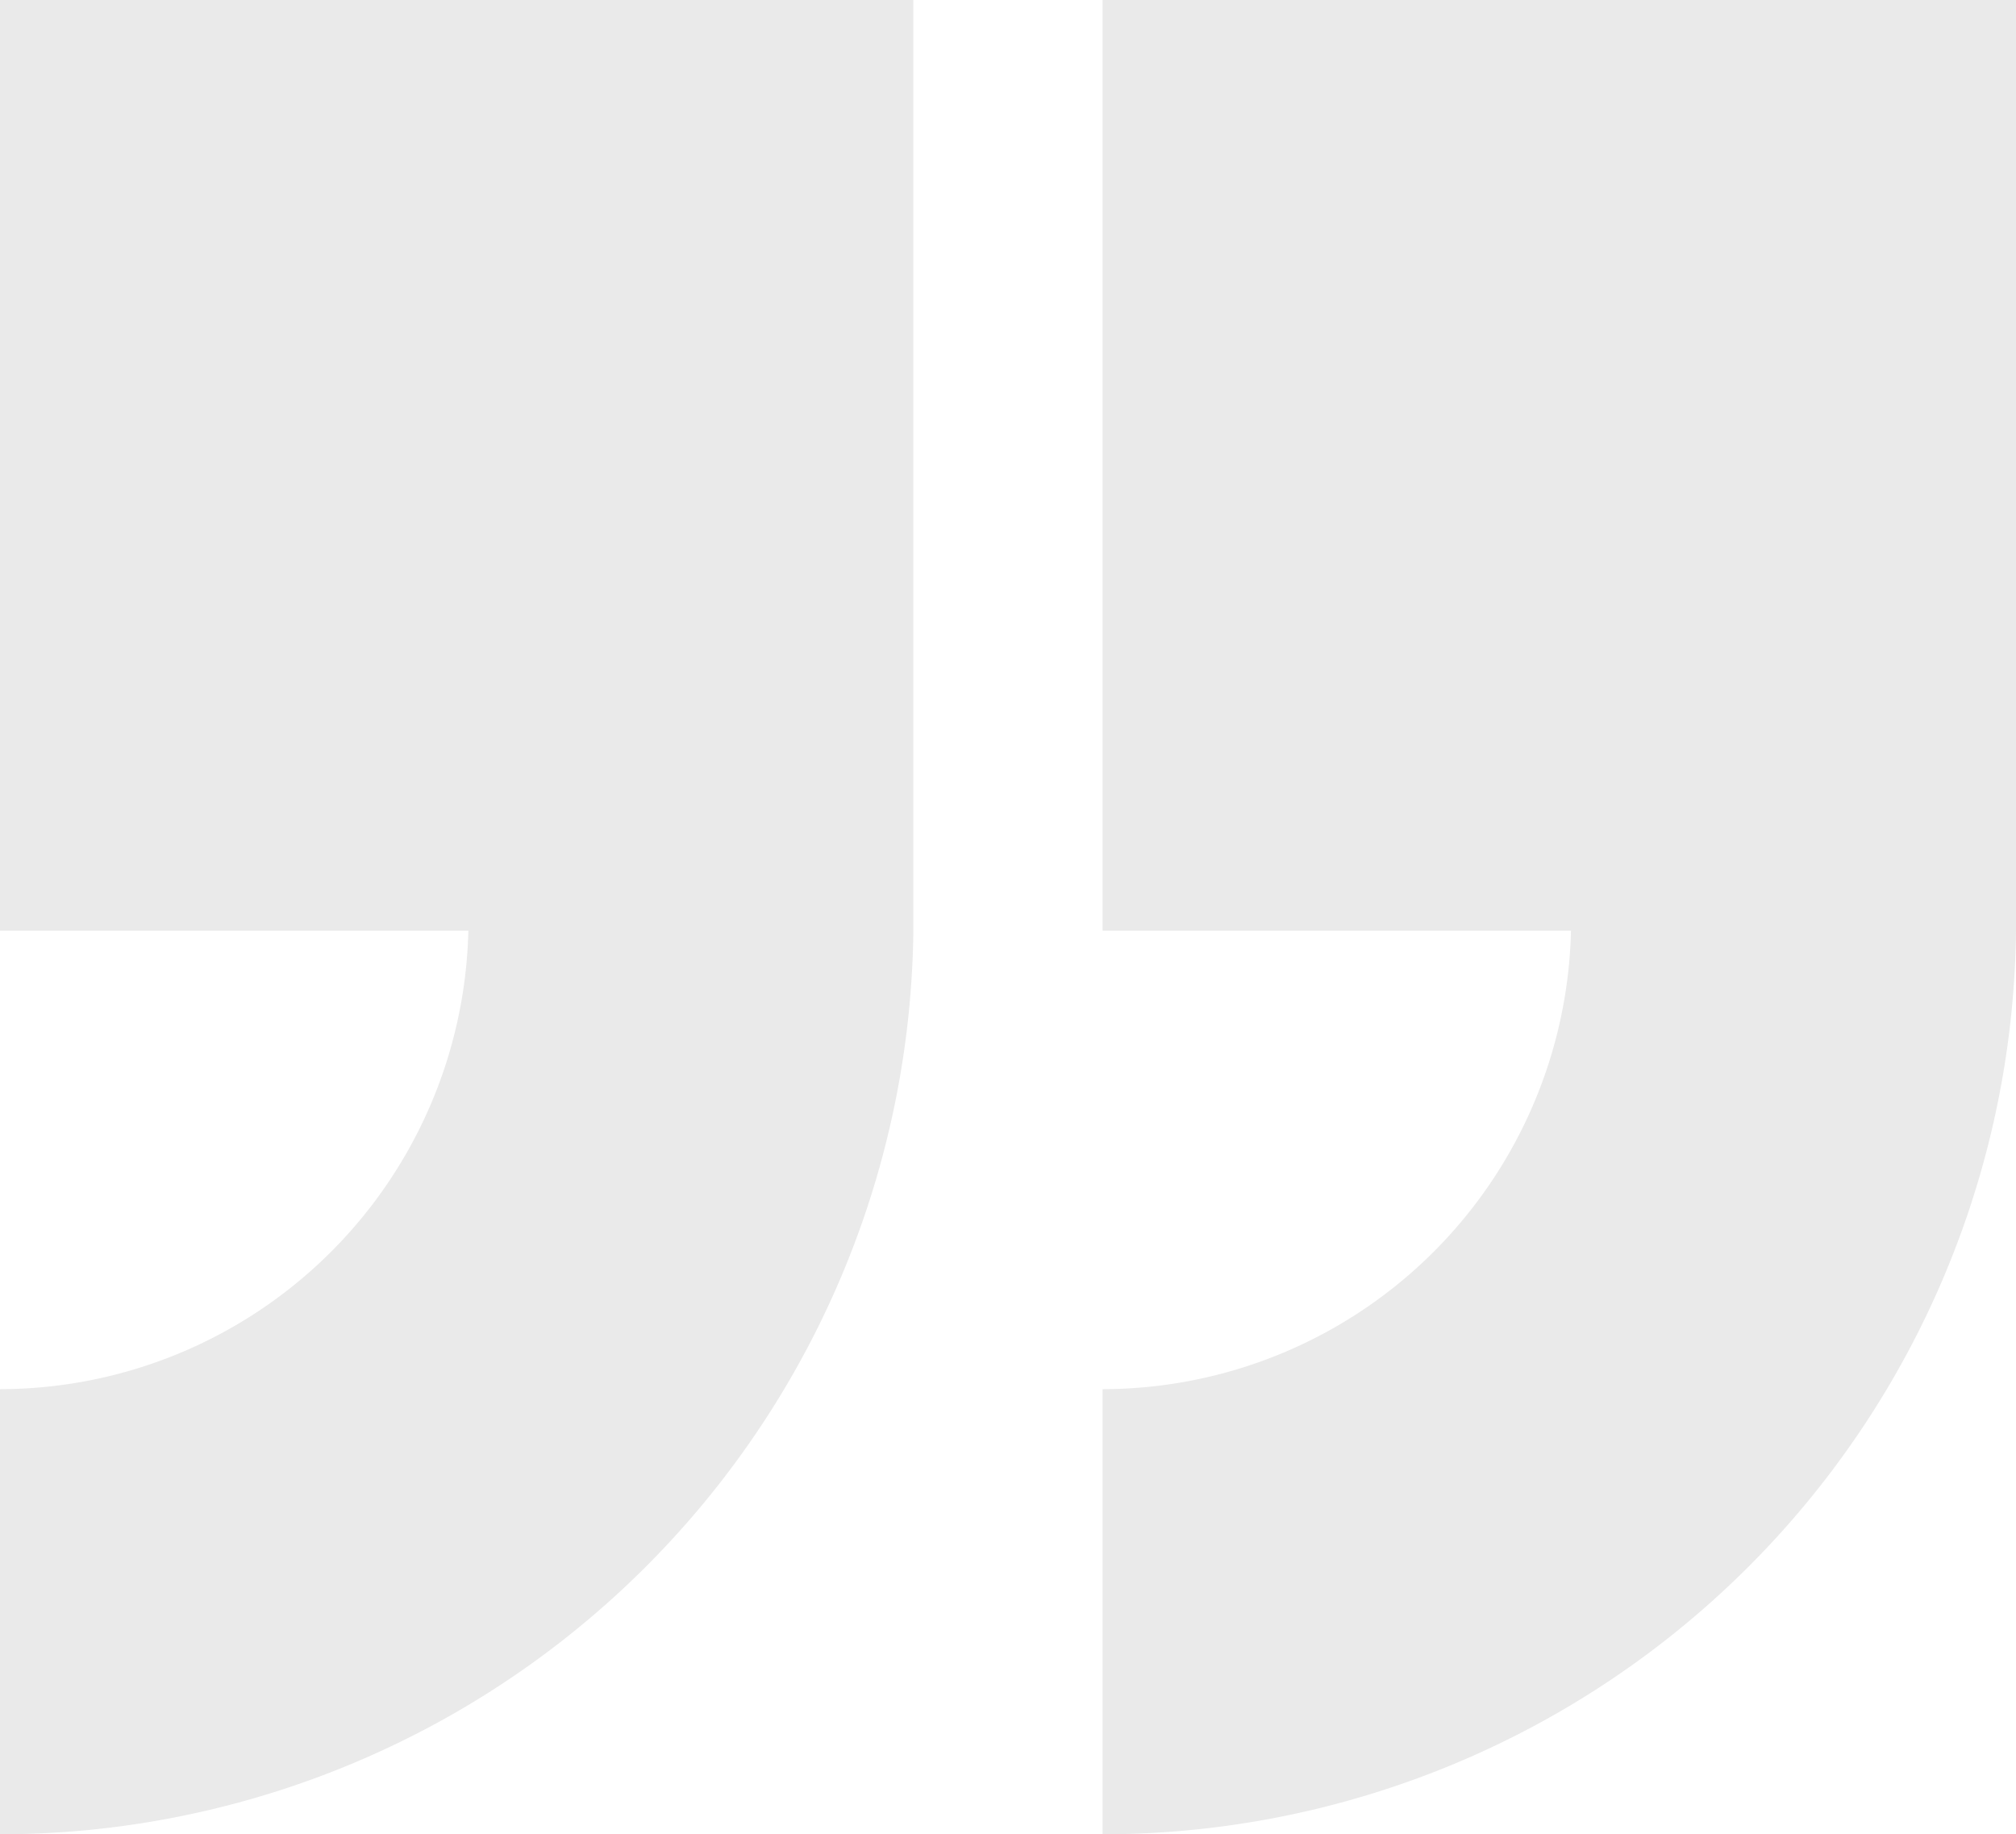 <svg xmlns="http://www.w3.org/2000/svg" width="98.932" height="90" viewBox="0 0 98.932 90">
  <g id="quote" transform="translate(-800.344 -104.108)" opacity="0.1">
    <path id="Path_325" data-name="Path 325" d="M800.344,104.108V149.77h22.984a23.018,23.018,0,0,1-22.984,22.5v21.84a44.827,44.827,0,0,0,44.821-44.338V104.108Z" fill="#252525"/>
    <path id="Path_326" data-name="Path 326" d="M873.693,104.108V149.77h22.985a23.019,23.019,0,0,1-22.985,22.5v21.84a44.827,44.827,0,0,0,44.823-44.338V104.108Z" transform="translate(-19.24)" fill="#252525"/>
  </g>
</svg>

